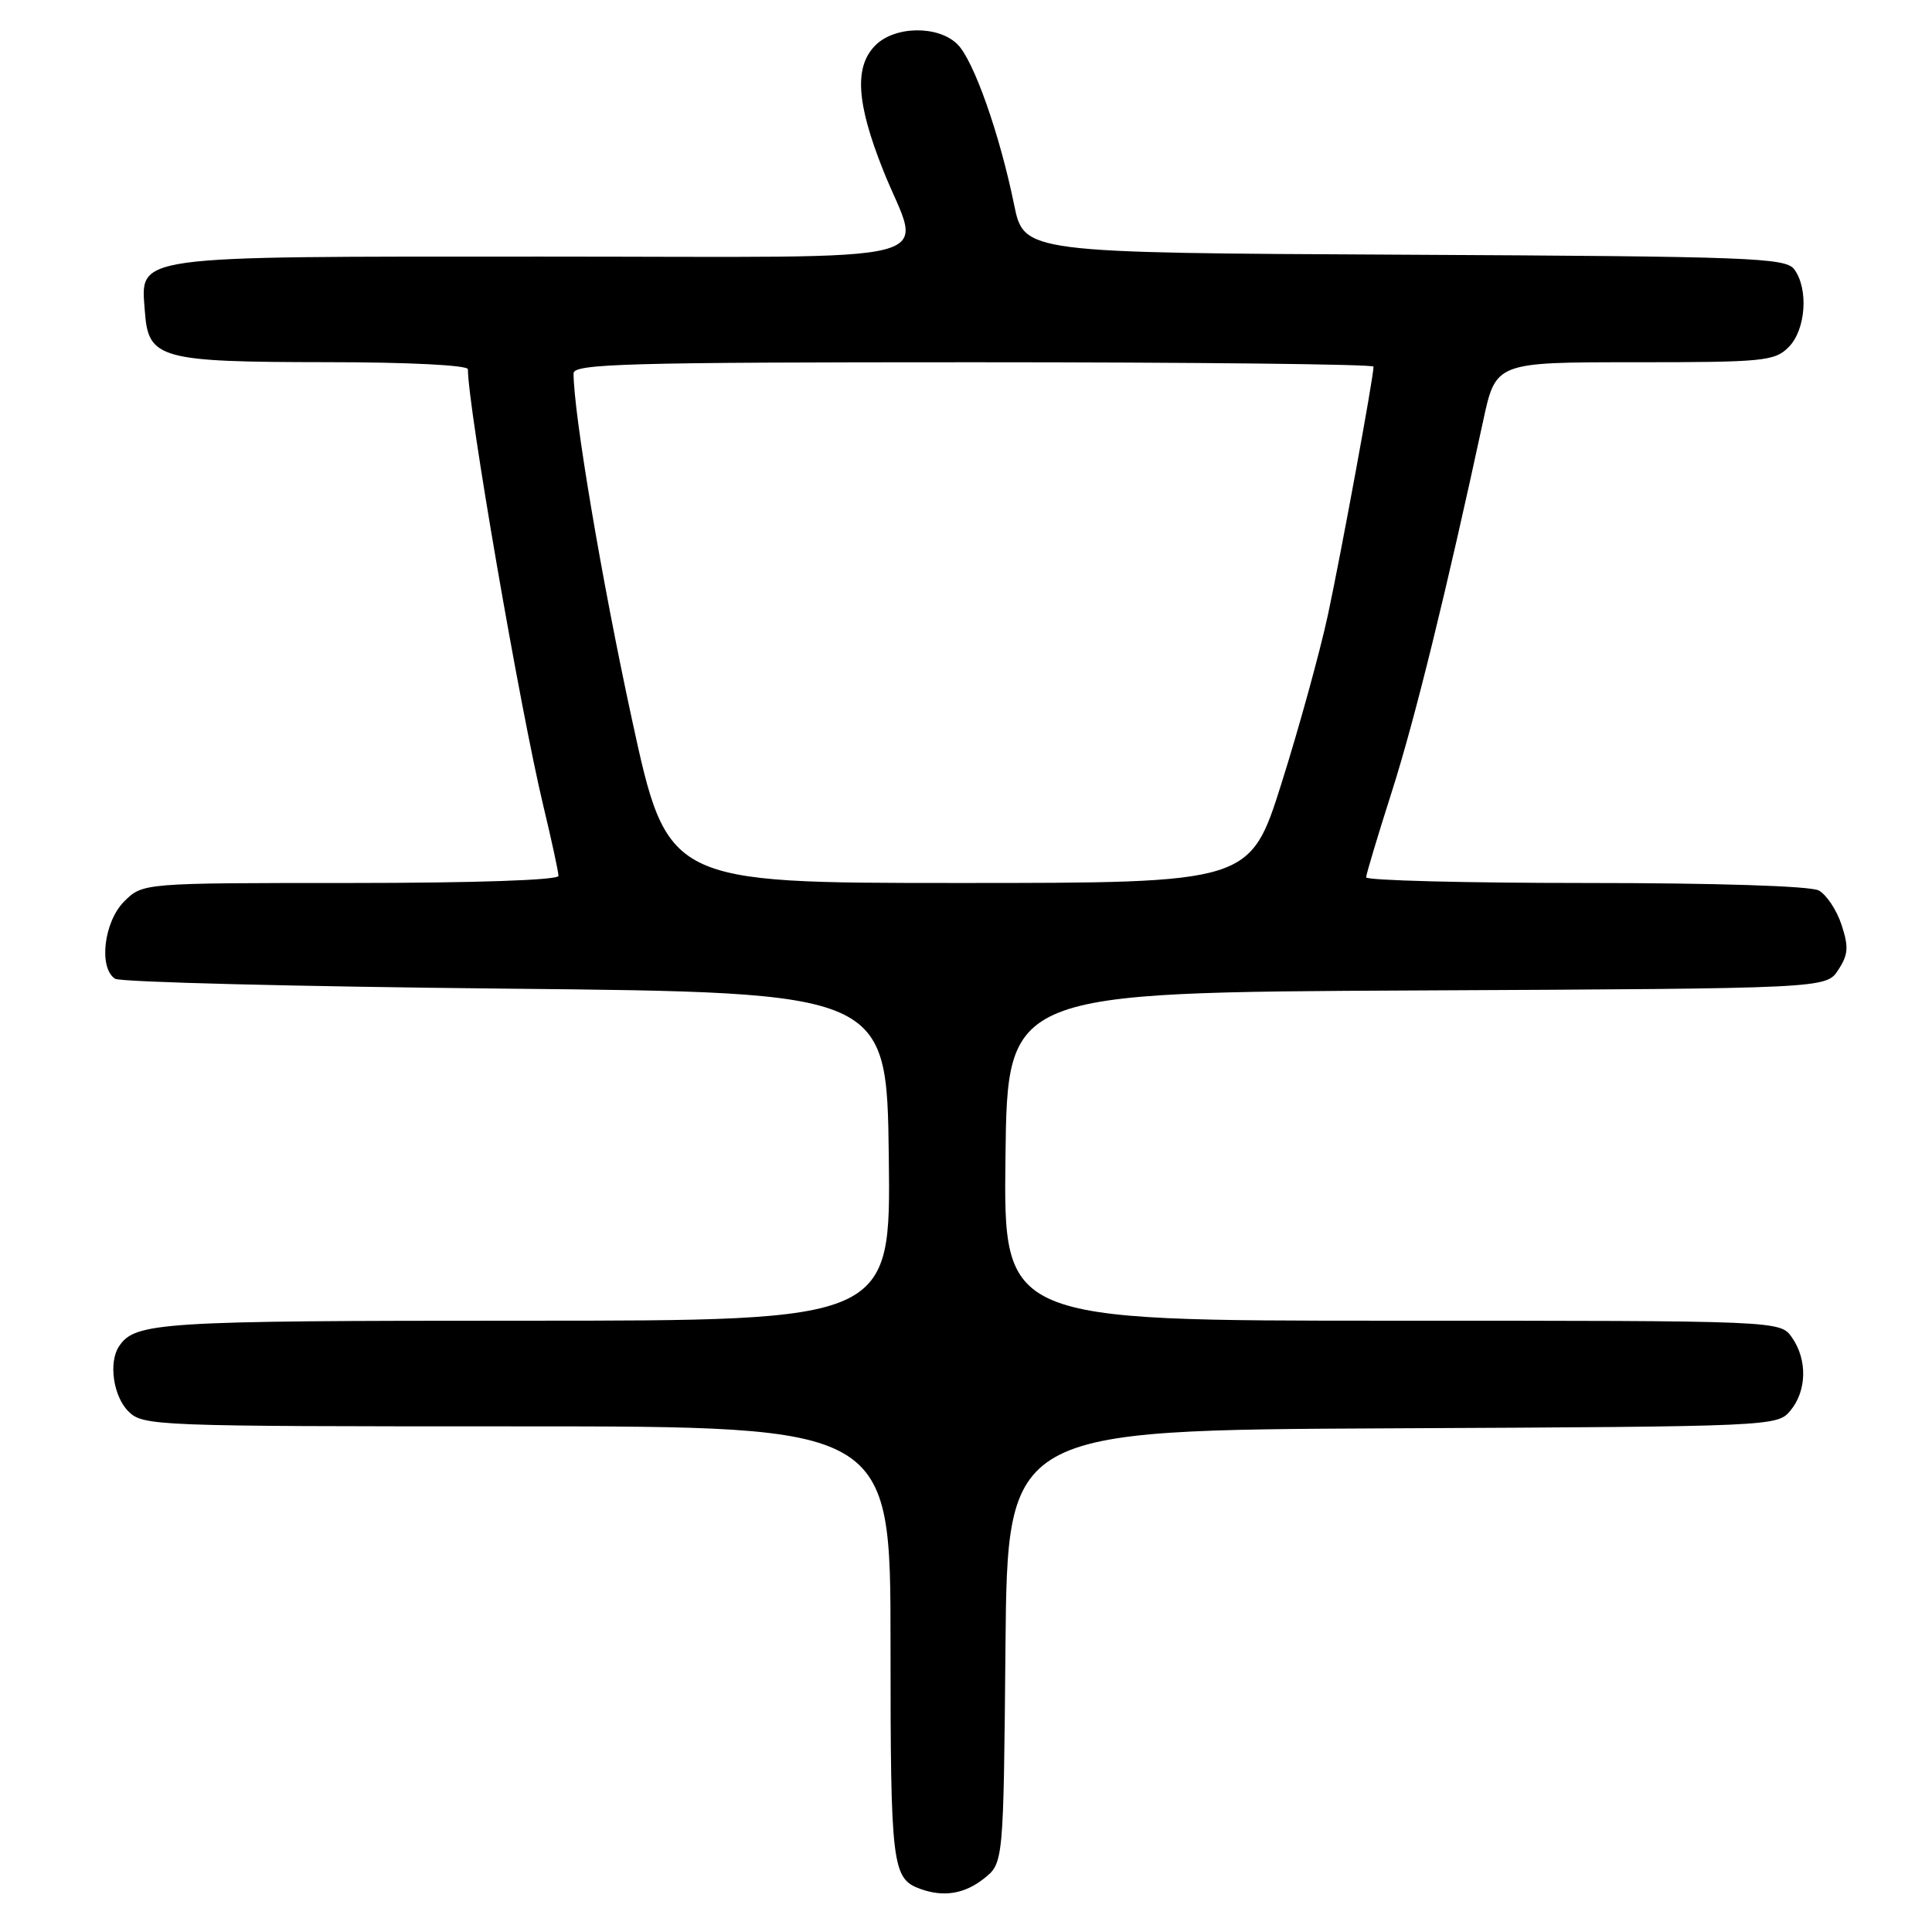 <?xml version="1.0" encoding="UTF-8" standalone="no"?>
<!DOCTYPE svg PUBLIC "-//W3C//DTD SVG 1.1//EN" "http://www.w3.org/Graphics/SVG/1.1/DTD/svg11.dtd" >
<svg xmlns="http://www.w3.org/2000/svg" xmlns:xlink="http://www.w3.org/1999/xlink" version="1.1" viewBox="0 0 256 256">
 <g >
 <path fill="currentColor"
d=" M 130.35 248.94 C 132.97 246.88 132.97 246.88 133.23 218.19 C 133.50 189.50 133.50 189.50 184.50 189.26 C 235.09 189.02 235.51 189.00 237.25 186.90 C 239.42 184.27 239.50 180.16 237.44 177.22 C 235.89 175.00 235.89 175.00 184.42 175.00 C 132.96 175.00 132.96 175.00 133.23 153.25 C 133.50 131.50 133.50 131.50 187.73 131.24 C 241.97 130.98 241.97 130.98 243.57 128.53 C 244.91 126.49 244.98 125.48 244.01 122.53 C 243.37 120.58 242.01 118.54 240.99 117.99 C 239.88 117.40 227.38 117.00 210.07 117.00 C 194.08 117.00 181.01 116.66 181.02 116.25 C 181.03 115.84 182.57 110.71 184.44 104.85 C 187.48 95.32 191.66 78.33 196.53 55.75 C 198.20 48.00 198.20 48.00 216.60 48.00 C 233.67 48.00 235.14 47.86 237.00 46.00 C 239.28 43.72 239.67 38.29 237.75 35.69 C 236.61 34.15 232.07 33.98 186.09 33.75 C 135.68 33.50 135.68 33.50 134.37 27.10 C 132.46 17.76 129.03 8.03 126.88 5.88 C 124.35 3.35 118.59 3.41 116.00 6.00 C 113.18 8.82 113.47 13.61 117.00 22.50 C 122.10 35.35 127.42 34.00 71.72 34.00 C 16.83 34.00 18.64 33.75 19.20 41.32 C 19.65 47.54 21.18 47.97 43.25 47.99 C 54.10 47.99 62.00 48.39 62.00 48.93 C 62.00 53.92 68.92 93.97 72.00 106.81 C 73.10 111.39 74.00 115.55 74.00 116.06 C 74.00 116.62 62.91 117.00 46.45 117.00 C 18.91 117.00 18.91 117.00 16.45 119.45 C 13.76 122.15 13.04 128.26 15.25 129.69 C 15.94 130.14 39.22 130.72 67.00 131.00 C 117.50 131.50 117.50 131.50 117.77 153.25 C 118.04 175.00 118.04 175.00 69.45 175.00 C 21.02 175.00 17.90 175.20 15.77 178.40 C 14.36 180.50 15.01 185.01 17.00 187.00 C 18.95 188.95 20.33 189.00 68.50 189.00 C 118.00 189.00 118.00 189.00 118.00 217.81 C 118.00 247.38 118.19 248.95 122.00 250.31 C 125.05 251.40 127.80 250.95 130.35 248.94 Z  M 83.72 95.25 C 79.71 76.76 76.00 54.75 76.00 49.47 C 76.00 48.20 83.11 48.00 129.00 48.00 C 158.15 48.00 182.00 48.26 182.00 48.58 C 182.00 49.99 177.70 73.35 175.95 81.50 C 174.88 86.45 172.12 96.46 169.82 103.75 C 165.64 117.00 165.64 117.00 127.04 117.00 C 88.44 117.00 88.44 117.00 83.72 95.25 Z "/>
</g>
</svg>
